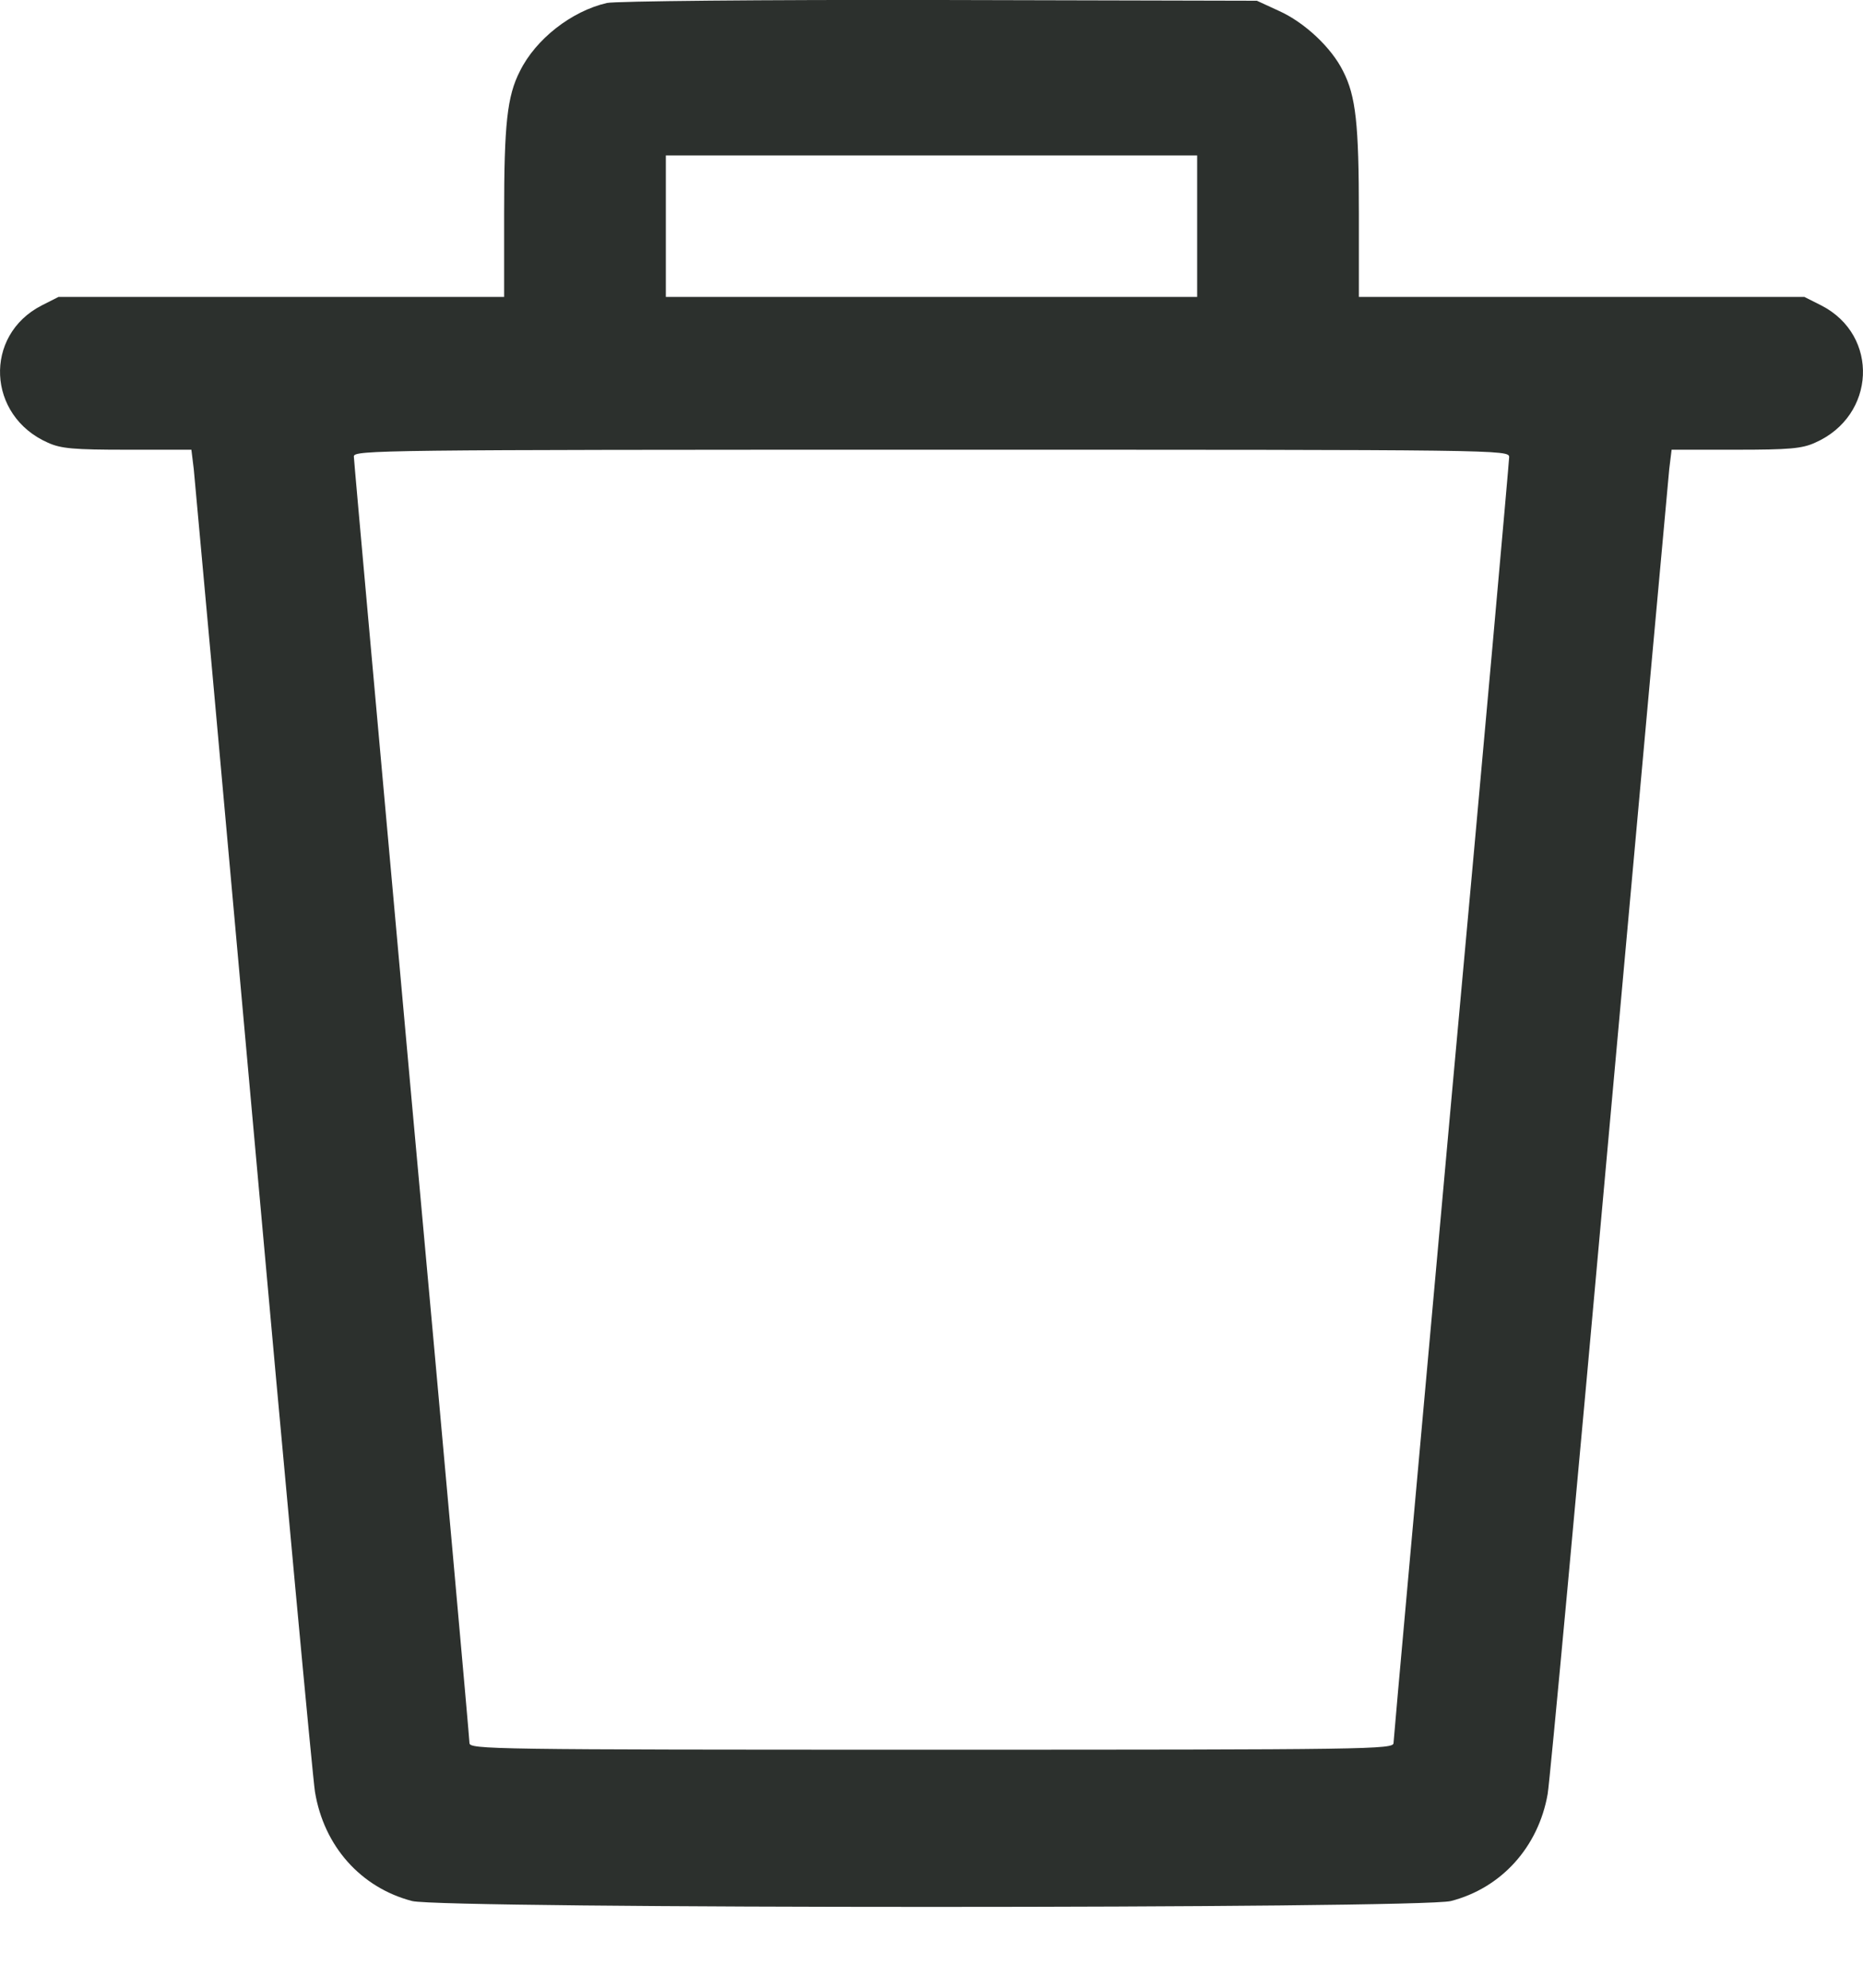 <svg width="15" height="16" viewBox="0 0 15 16" fill="none" xmlns="http://www.w3.org/2000/svg">
<path d="M4.886 0.024C4.601 0.09 4.313 0.315 4.186 0.573C4.083 0.774 4.059 0.999 4.059 1.722V2.39H2.267H0.471L0.335 2.459C-0.133 2.699 -0.105 3.347 0.385 3.563C0.49 3.611 0.592 3.62 1.023 3.62H1.541L1.56 3.775C1.569 3.862 1.786 6.249 2.04 9.077C2.294 11.904 2.518 14.312 2.536 14.423C2.608 14.861 2.905 15.194 3.318 15.302C3.566 15.365 11.434 15.365 11.682 15.302C12.089 15.197 12.386 14.867 12.461 14.441C12.479 14.336 12.702 11.928 12.957 9.092C13.214 6.255 13.431 3.862 13.44 3.775L13.459 3.62H13.977C14.408 3.62 14.51 3.611 14.615 3.563C15.105 3.347 15.133 2.699 14.665 2.459L14.528 2.39H12.733H10.941V1.722C10.941 0.999 10.917 0.774 10.814 0.573C10.721 0.384 10.504 0.18 10.296 0.087L10.12 0.006L7.562 0C6.13 -0.003 4.951 0.009 4.886 0.024ZM9.639 1.82V2.39H7.5H5.361V1.82V1.251H7.5H9.639V1.82ZM12.151 3.68C12.151 3.71 11.943 6.042 11.685 8.858C11.431 11.674 11.22 14.003 11.22 14.03C11.22 14.081 11.037 14.084 7.5 14.084C3.944 14.084 3.78 14.081 3.78 14.03C3.78 14 3.572 11.671 3.314 8.852C3.06 6.033 2.849 3.704 2.849 3.674C2.849 3.623 3.048 3.62 7.5 3.62C12.104 3.62 12.151 3.62 12.151 3.68Z" fill="#2C302D"/>
</svg>
